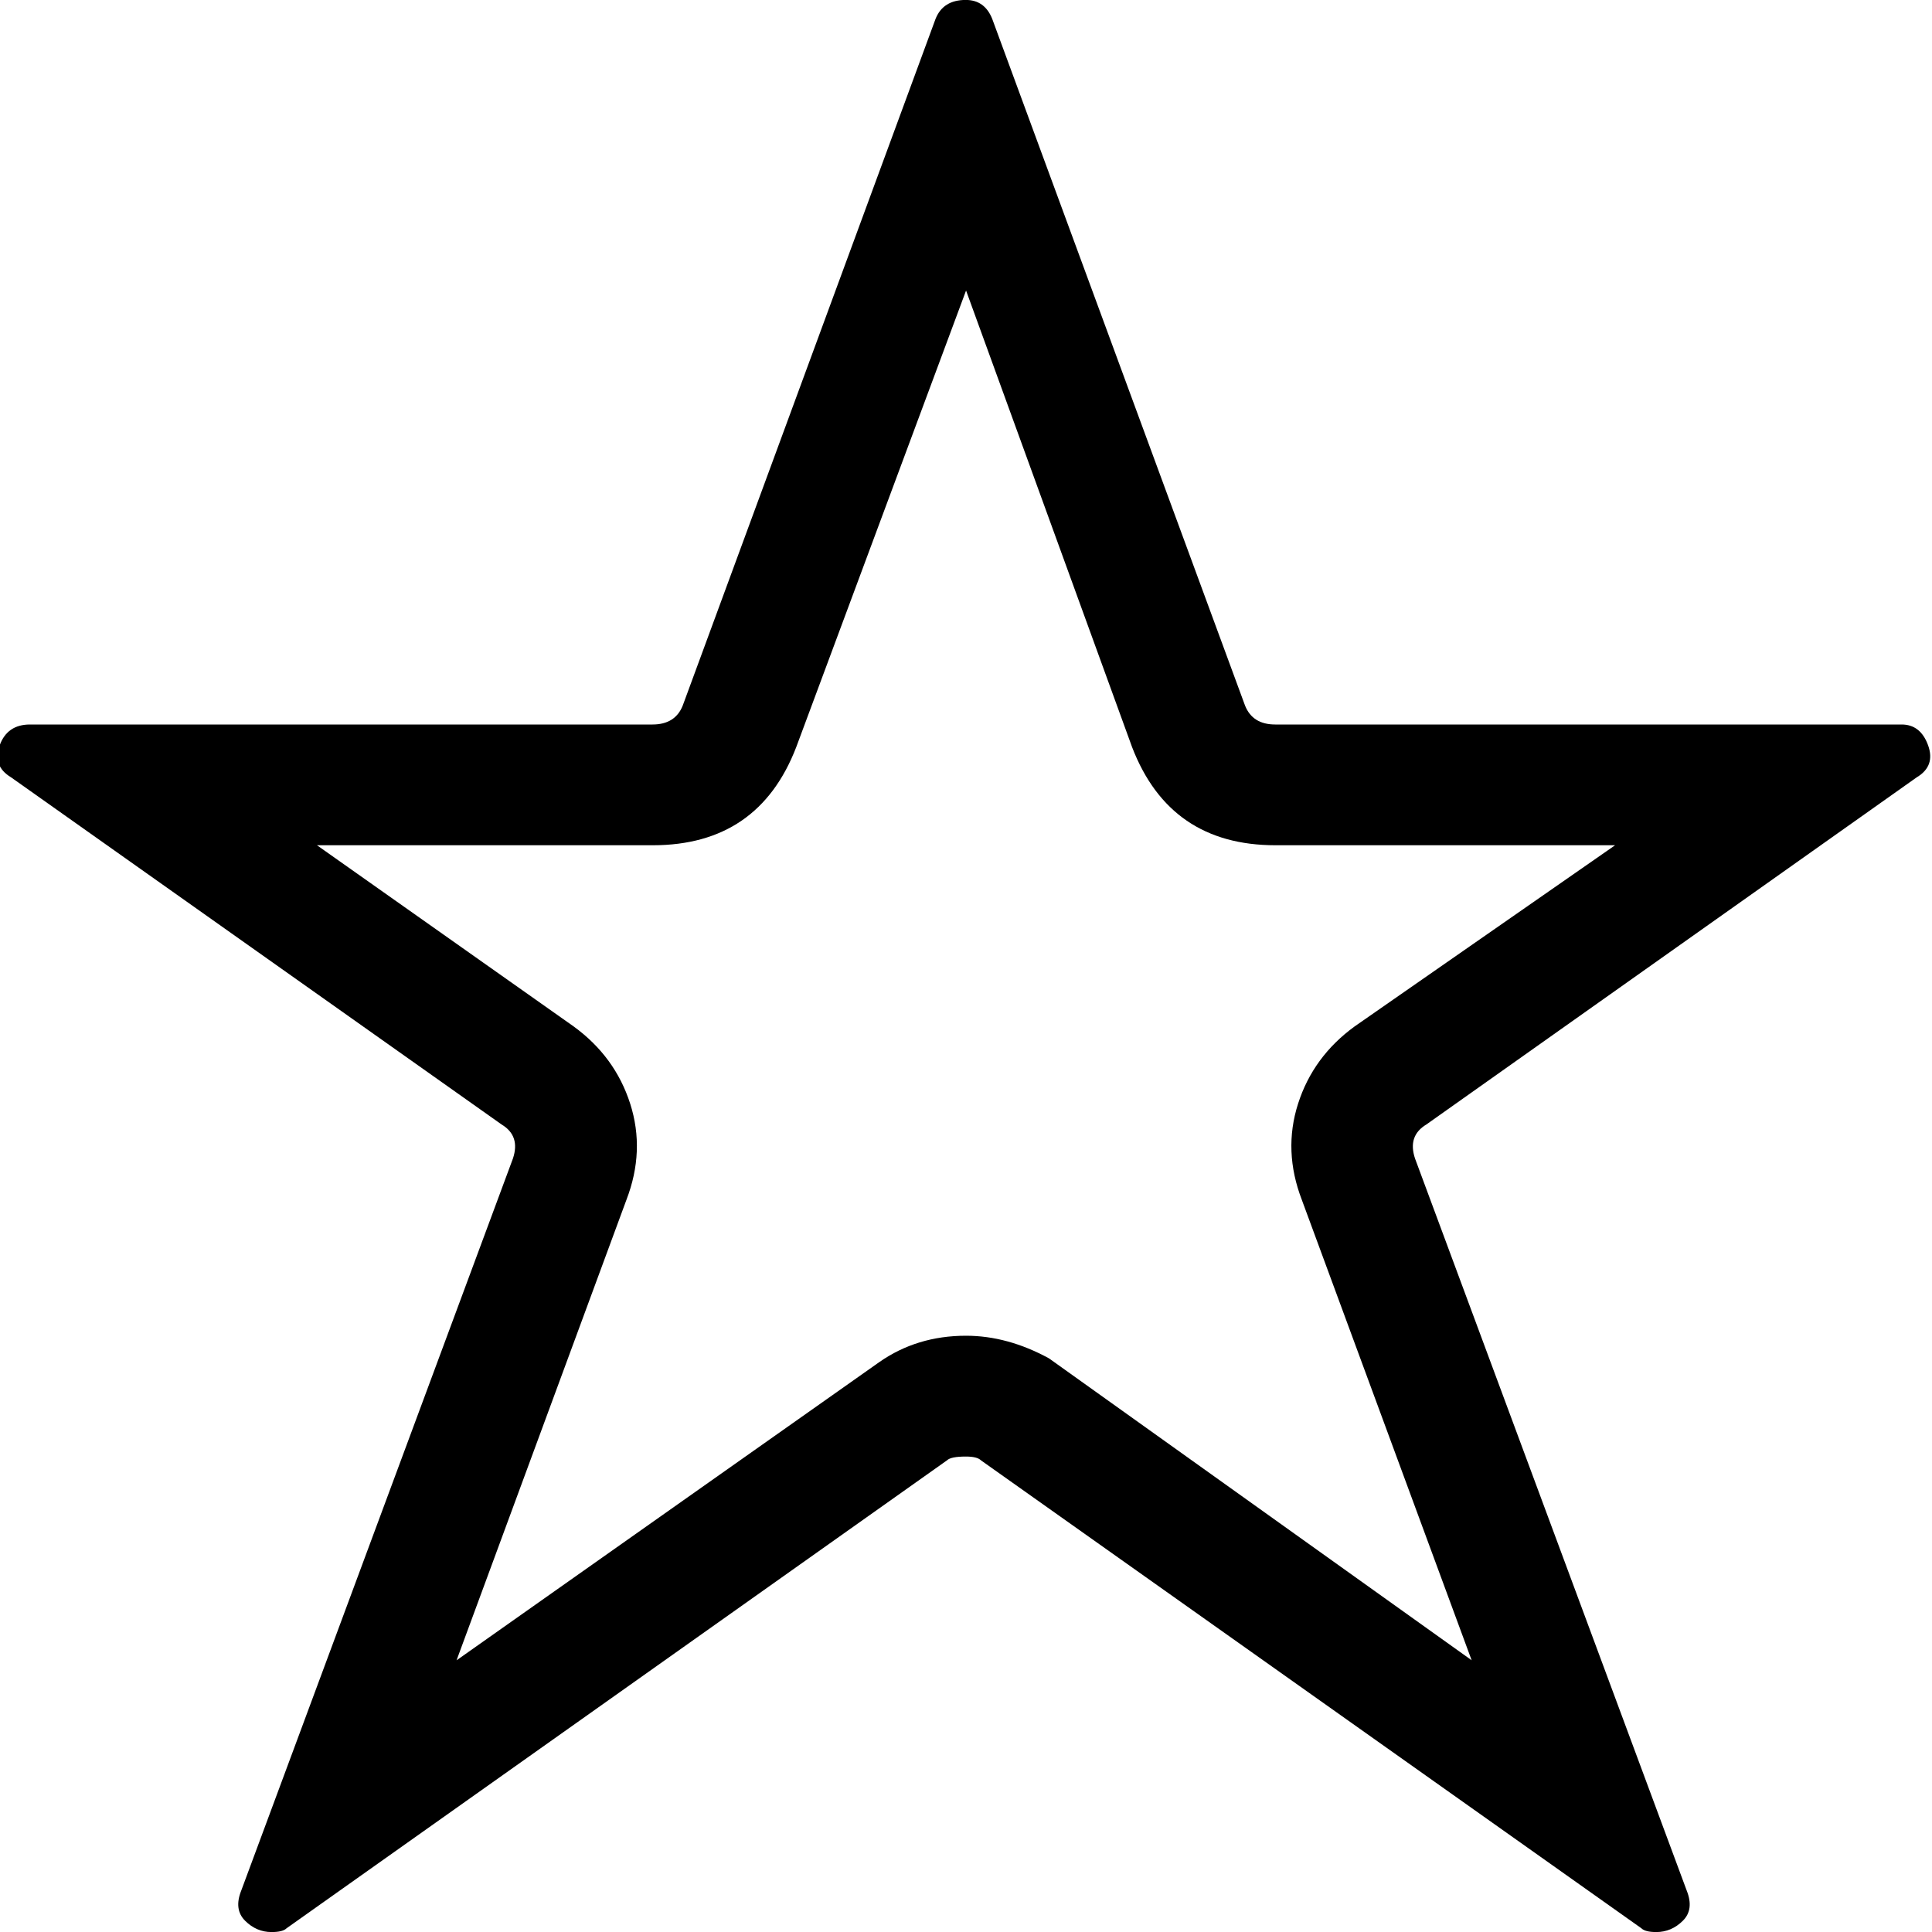 <!-- Generated by IcoMoon.io -->
<svg version="1.1" xmlns="http://www.w3.org/2000/svg" width="32" height="32" viewBox="0 0 32 32">
<title>uniE0A1</title>
<path d="M23.625 18.625q-0.313 0.188-0.188 0.563l4.5 12.125q0.125 0.313-0.063 0.5t-0.438 0.188q-0.188 0-0.25-0.063l-10.938-7.75q-0.063-0.063-0.25-0.063-0.25 0-0.313 0.063l-10.938 7.75q-0.063 0.063-0.25 0.063-0.25 0-0.438-0.188t-0.063-0.5l4.5-12.125q0.125-0.375-0.188-0.563l-8.125-5.75q-0.313-0.188-0.188-0.531t0.5-0.344h10.313q0.375 0 0.5-0.313l4.188-11.375q0.125-0.313 0.5-0.313 0.313 0 0.438 0.313l4.188 11.375q0.125 0.313 0.5 0.313h10.375q0.313 0 0.438 0.344t-0.188 0.531zM21.563 19.875q-0.313-0.813-0.063-1.594t0.938-1.281l4.313-3h-5.625q-1.75 0-2.375-1.625l-2.75-7.563-2.813 7.563q-0.625 1.625-2.375 1.625h-5.563l4.25 3q0.688 0.5 0.938 1.281t-0.063 1.594l-2.813 7.625 7-4.938q0.625-0.438 1.438-0.438 0.688 0 1.375 0.375l7 5z"></path>
</svg>
